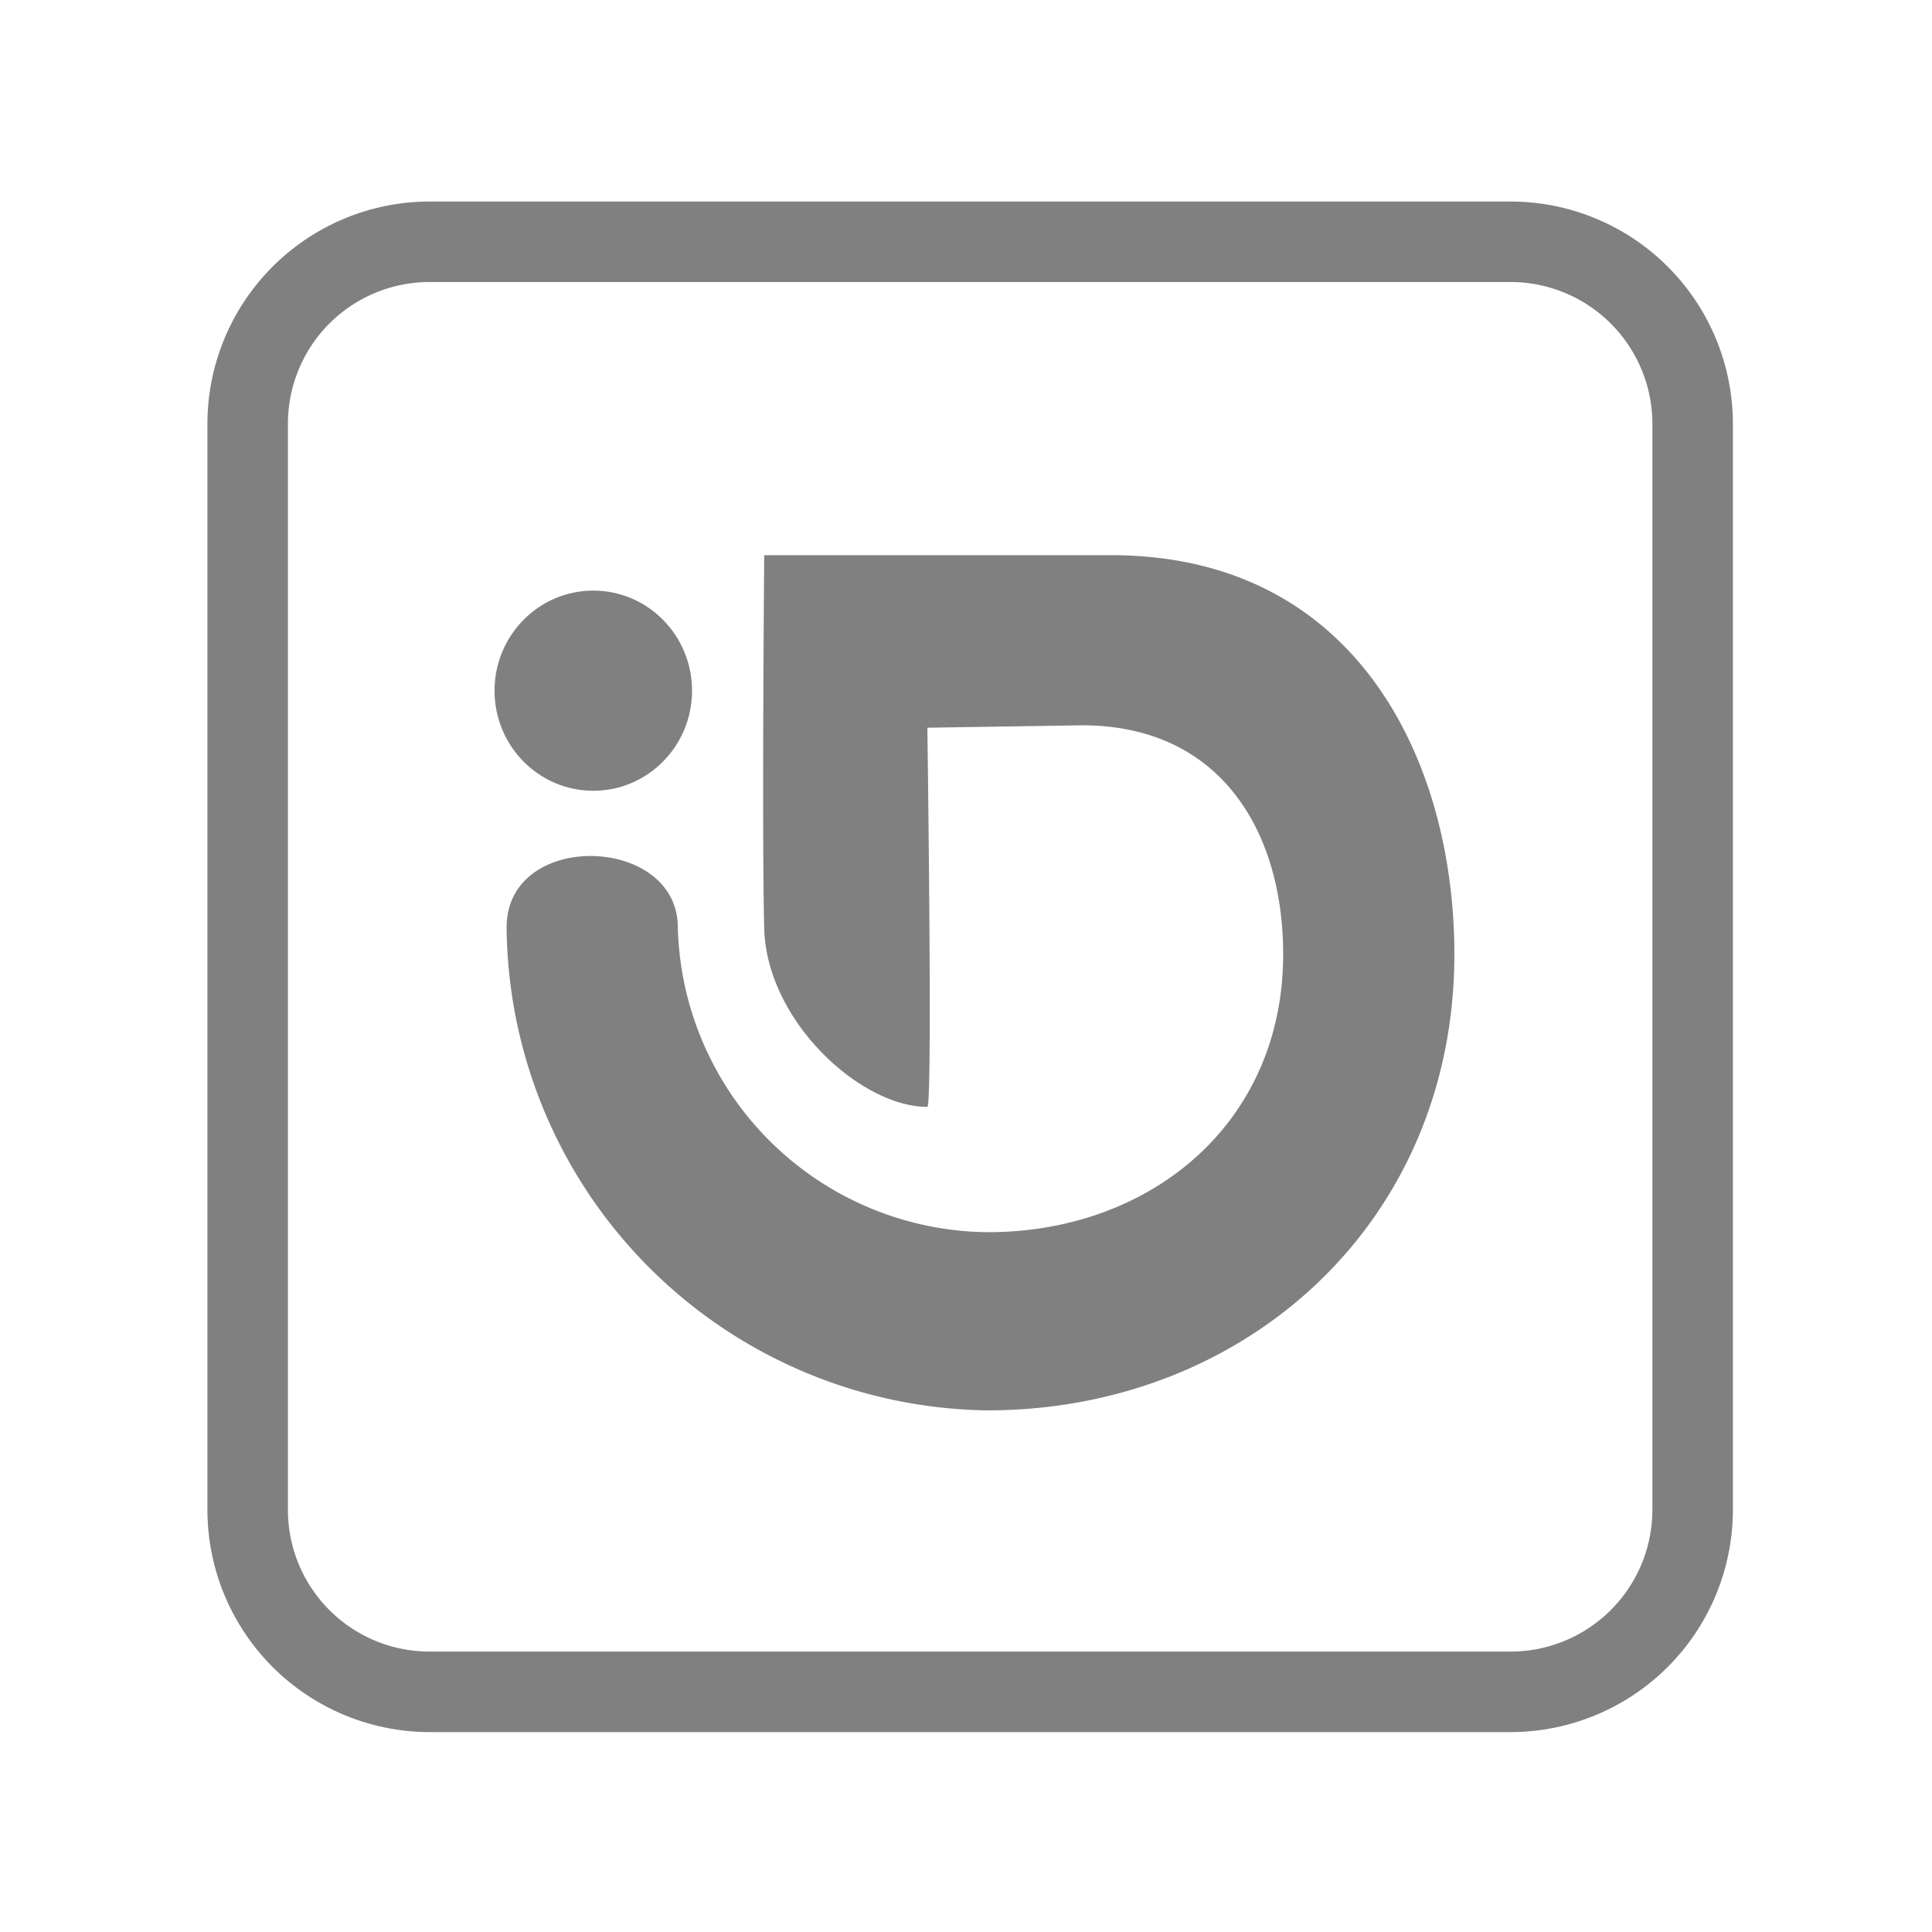 <svg xmlns="http://www.w3.org/2000/svg" viewBox="0 0 72 72">
  <path d="M18.88,34.56a18.16,18.16,0,0,0,17.92,18c9.61,0,17.4-7,17.4-17,0-7.14-3.6-14.87-12.8-14.87H28.48s-.09,10.46,0,13.91,3.59,6.65,6.08,6.65c.2,0,0-14.13,0-14.13l5.76-.09c5.2,0,7.5,4,7.5,8.53,0,6.3-4.94,10.36-11,10.36A11.66,11.66,0,0,1,25.26,34.56C25.26,31.11,18.88,30.92,18.88,34.56Z" fill="gray"/>
  <ellipse cx="22.11" cy="25.74" rx="3.68" ry="3.73" fill="gray"/>
  <path d="M56.31,64.55H16a8.29,8.29,0,0,1-8.27-8.28V15.79A8.29,8.29,0,0,1,16,7.51H56.31a8.29,8.29,0,0,1,8.27,8.28V56.27A8.29,8.29,0,0,1,56.31,64.55ZM16,10.51a5.28,5.28,0,0,0-5.27,5.28V56.27A5.28,5.28,0,0,0,16,61.55H56.31a5.29,5.29,0,0,0,5.27-5.28V15.79a5.29,5.29,0,0,0-5.27-5.28Z" fill="gray"/>
</svg>
